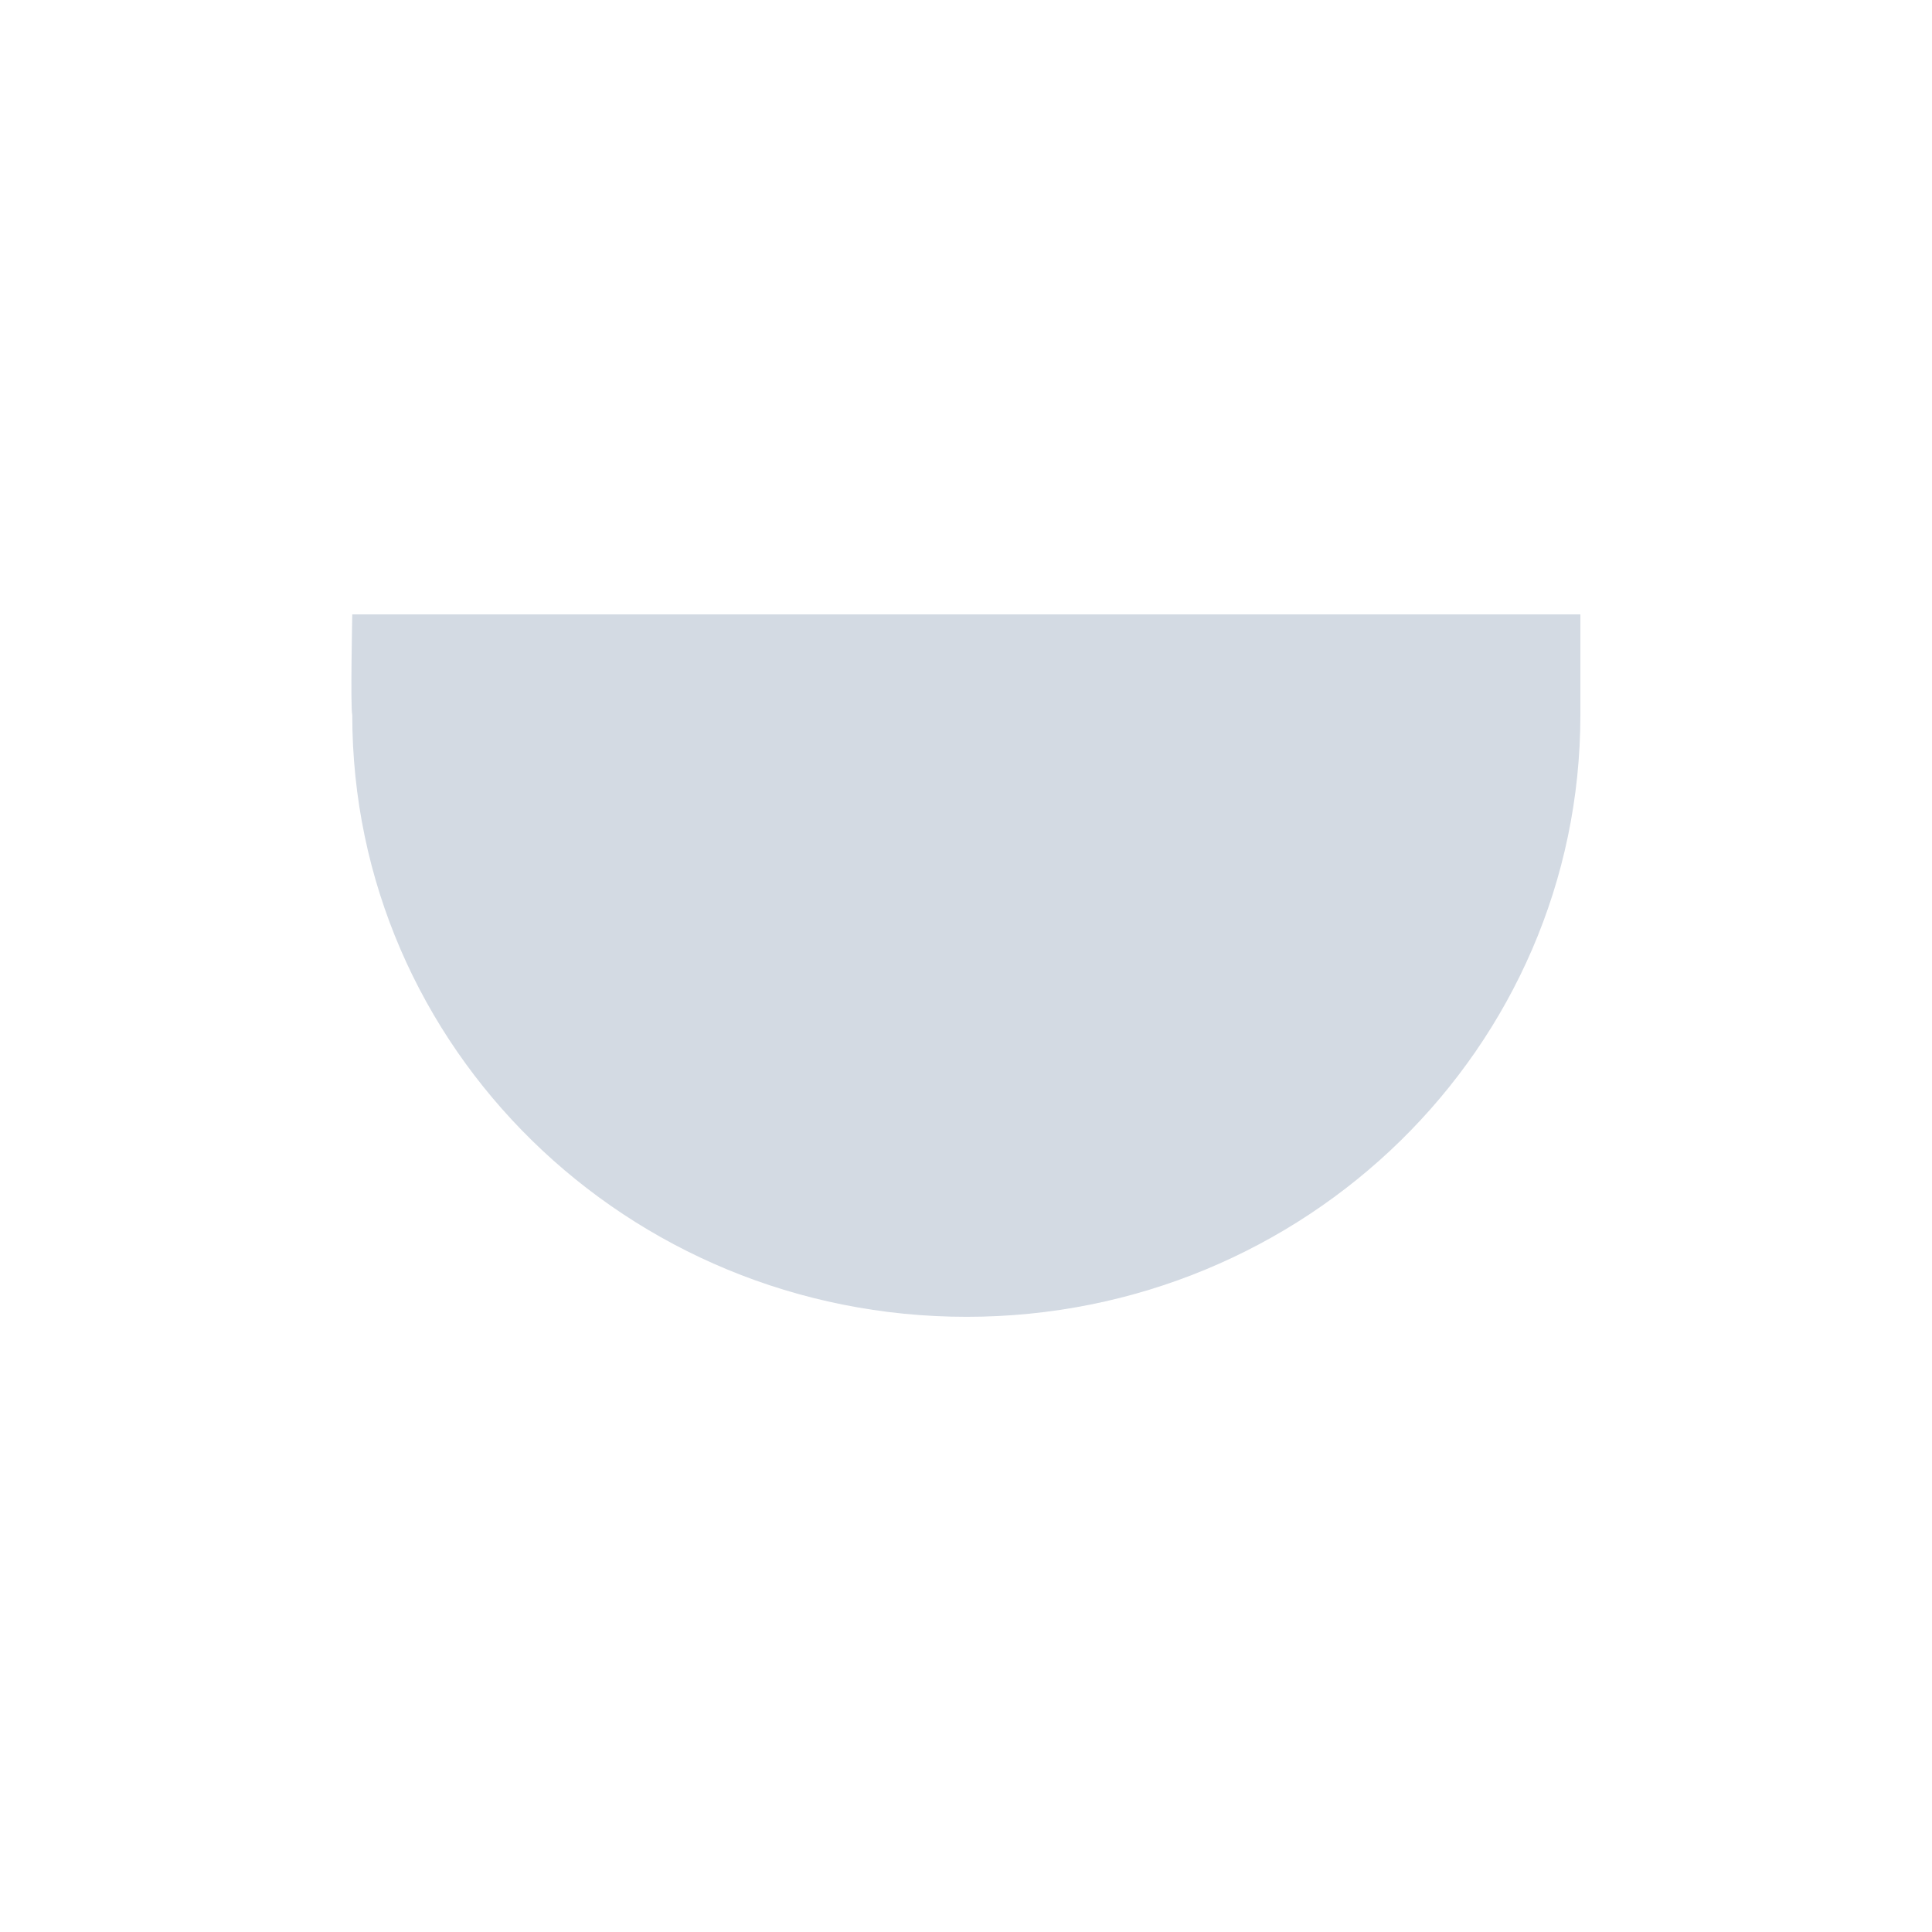 <svg height="12pt" viewBox="0 0 12 12" width="12pt" xmlns="http://www.w3.org/2000/svg"><path d="m2.188 3.816s-.012.582 0 .625c0 2.066 1.707 3.738 3.816 3.738 2.105 0 3.812-1.672 3.812-3.738v-.625zm0 0" fill="#d3dae3"/></svg>